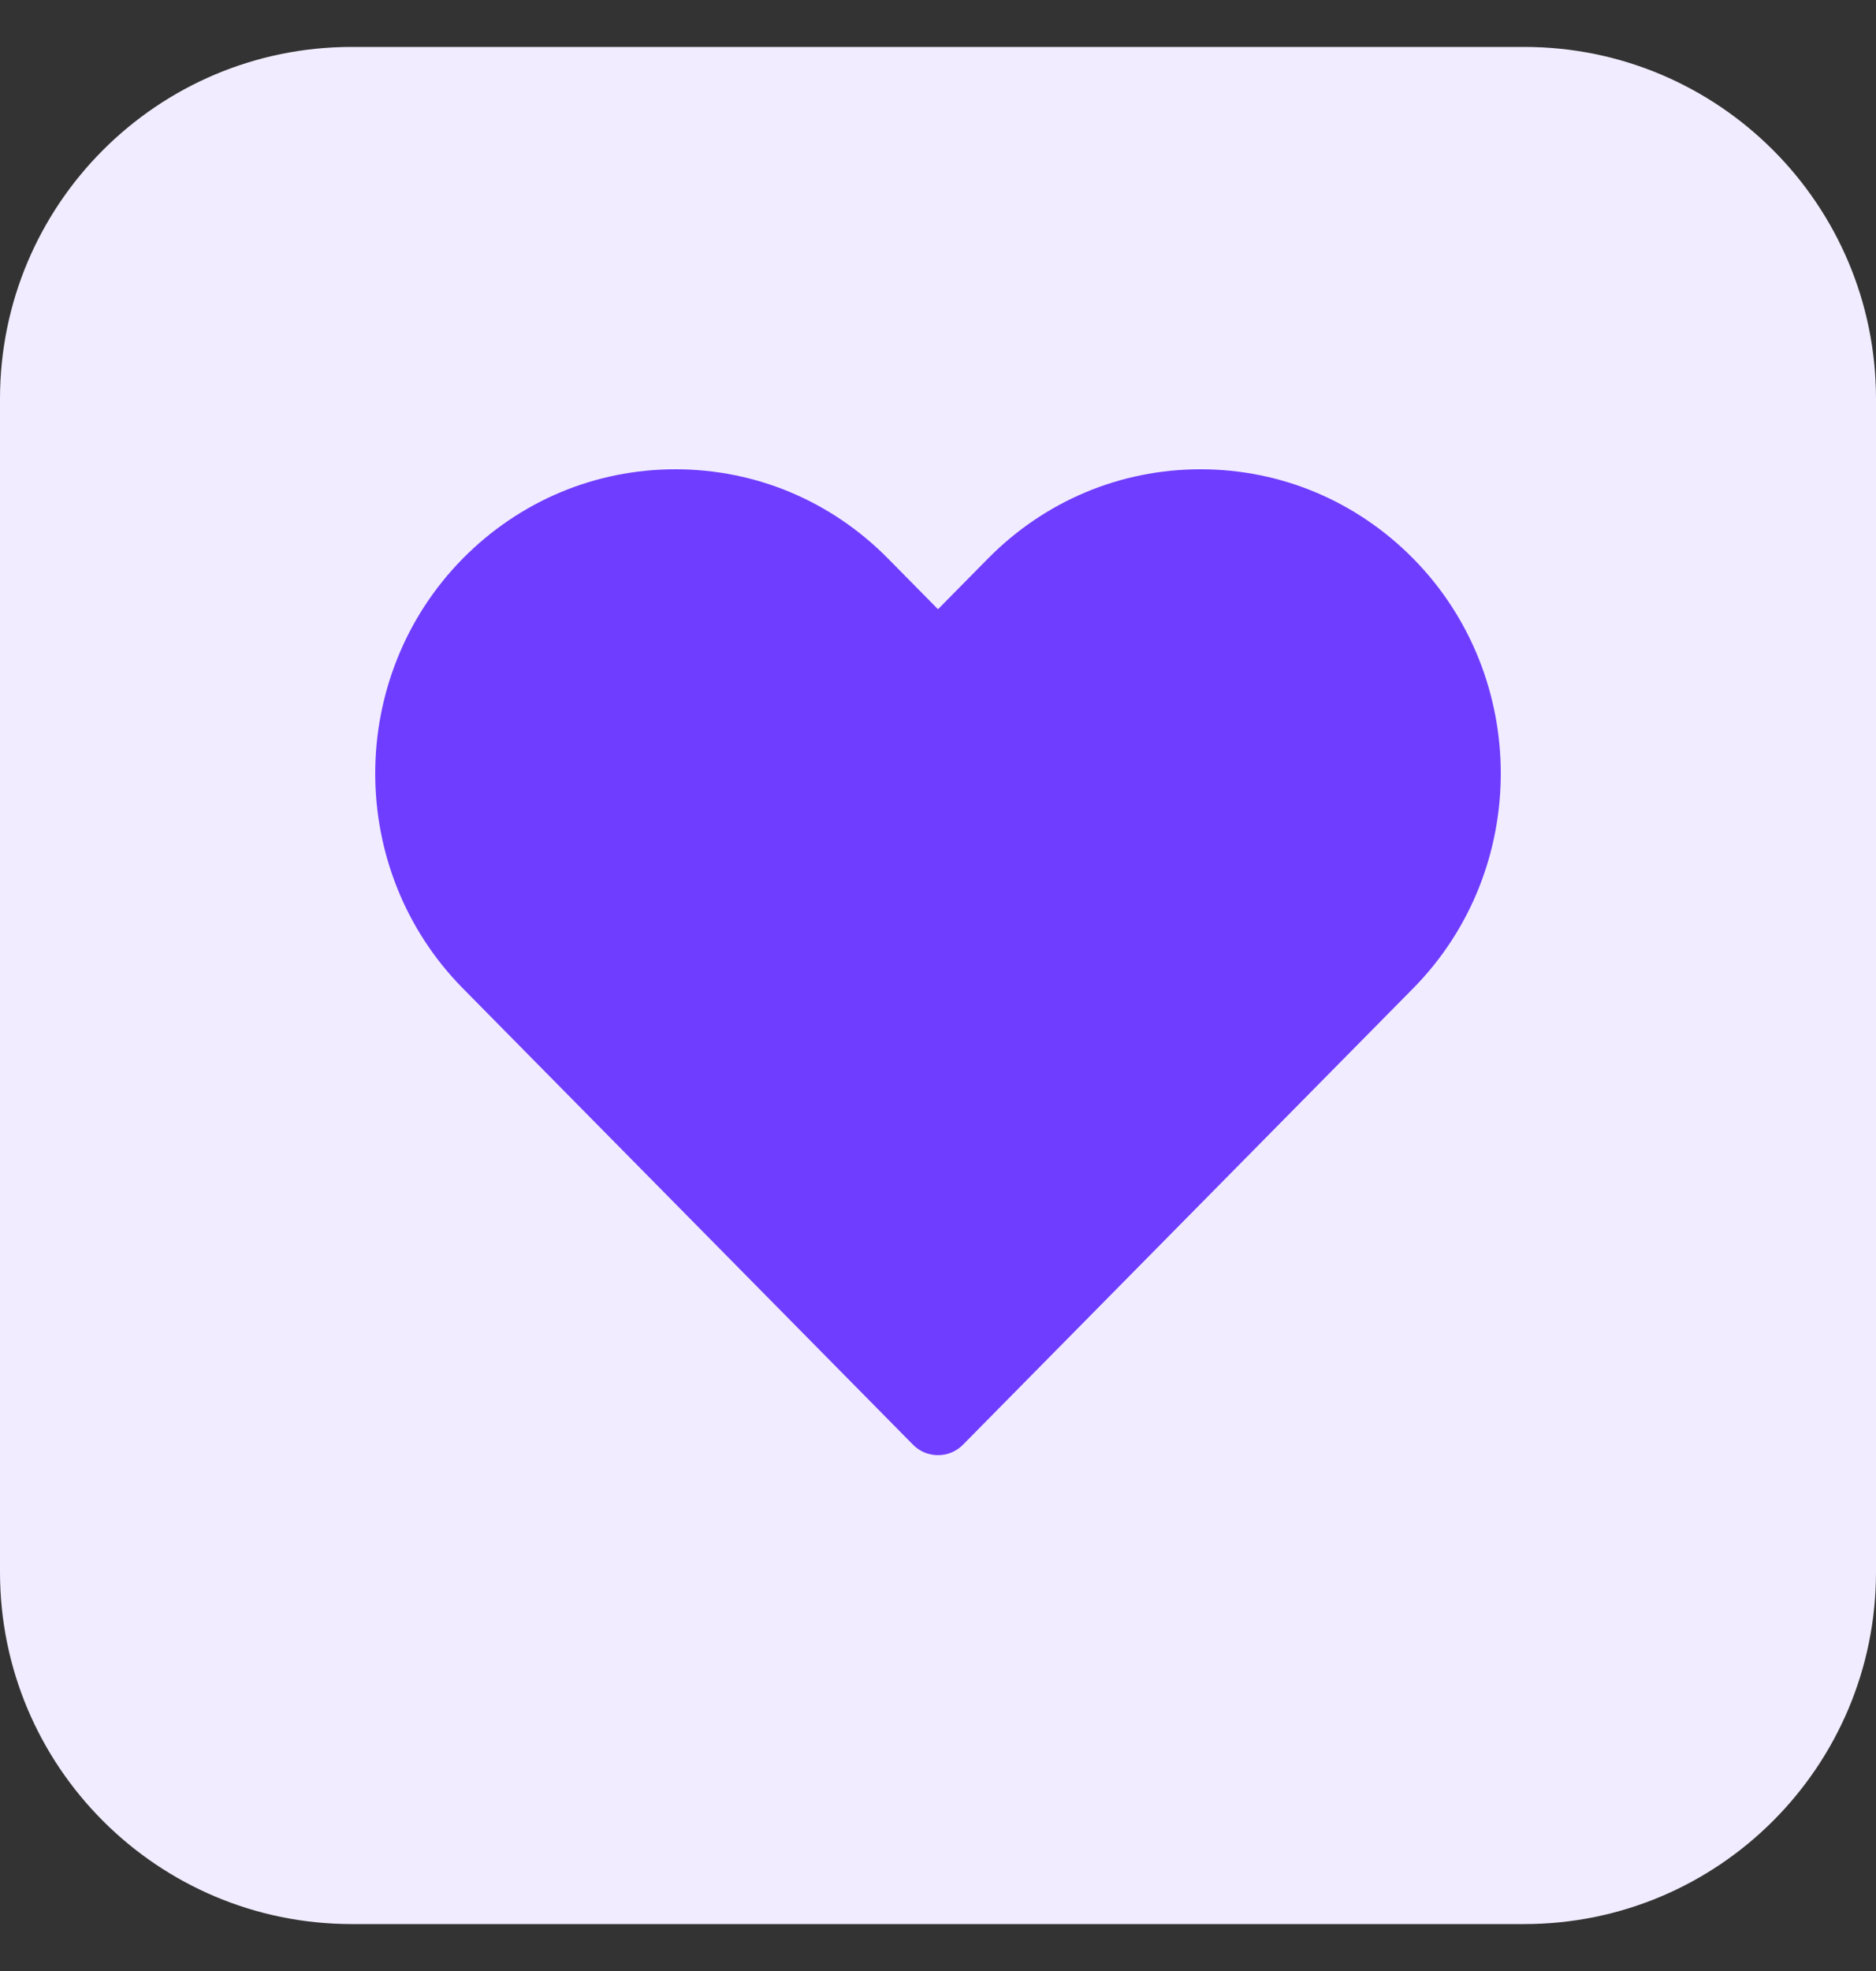 <svg width="20" height="21" viewBox="0 0 20 21" fill="none" xmlns="http://www.w3.org/2000/svg">
<rect x="0" y="0" width="20" height="21" fill="#333333" stroke="none"/>
<g clip-path="url(#clip0_1995_11696)">
<path d="M16.25 20.5H3.75C1.679 20.5 0 18.821 0 16.75V4.25C0 2.179 1.679 0.5 3.75 0.5H16.25C18.321 0.5 20 2.179 20 4.25V16.75C20 18.821 18.321 20.5 16.25 20.5Z" fill="#F1ECFF"/>
<path d="M15.066 5.951C14.46 5.338 13.655 5 12.799 5C11.943 5 11.138 5.338 10.533 5.951L10 6.491L9.467 5.951C8.862 5.338 8.058 5 7.201 5C6.345 5 5.54 5.338 4.934 5.951C3.689 7.214 3.689 9.268 4.934 10.53L9.733 15.392C9.803 15.464 9.899 15.504 10 15.504C10.101 15.504 10.197 15.464 10.267 15.392L15.066 10.53C16.311 9.268 16.311 7.214 15.066 5.951V5.951Z" fill="#6F3DFF"/>
</g>
<defs>
<clipPath id="clip0_1995_11696">
<rect width="20" height="20" fill="white" transform="translate(0 0.5)"/>
</clipPath>
</defs>
</svg>

